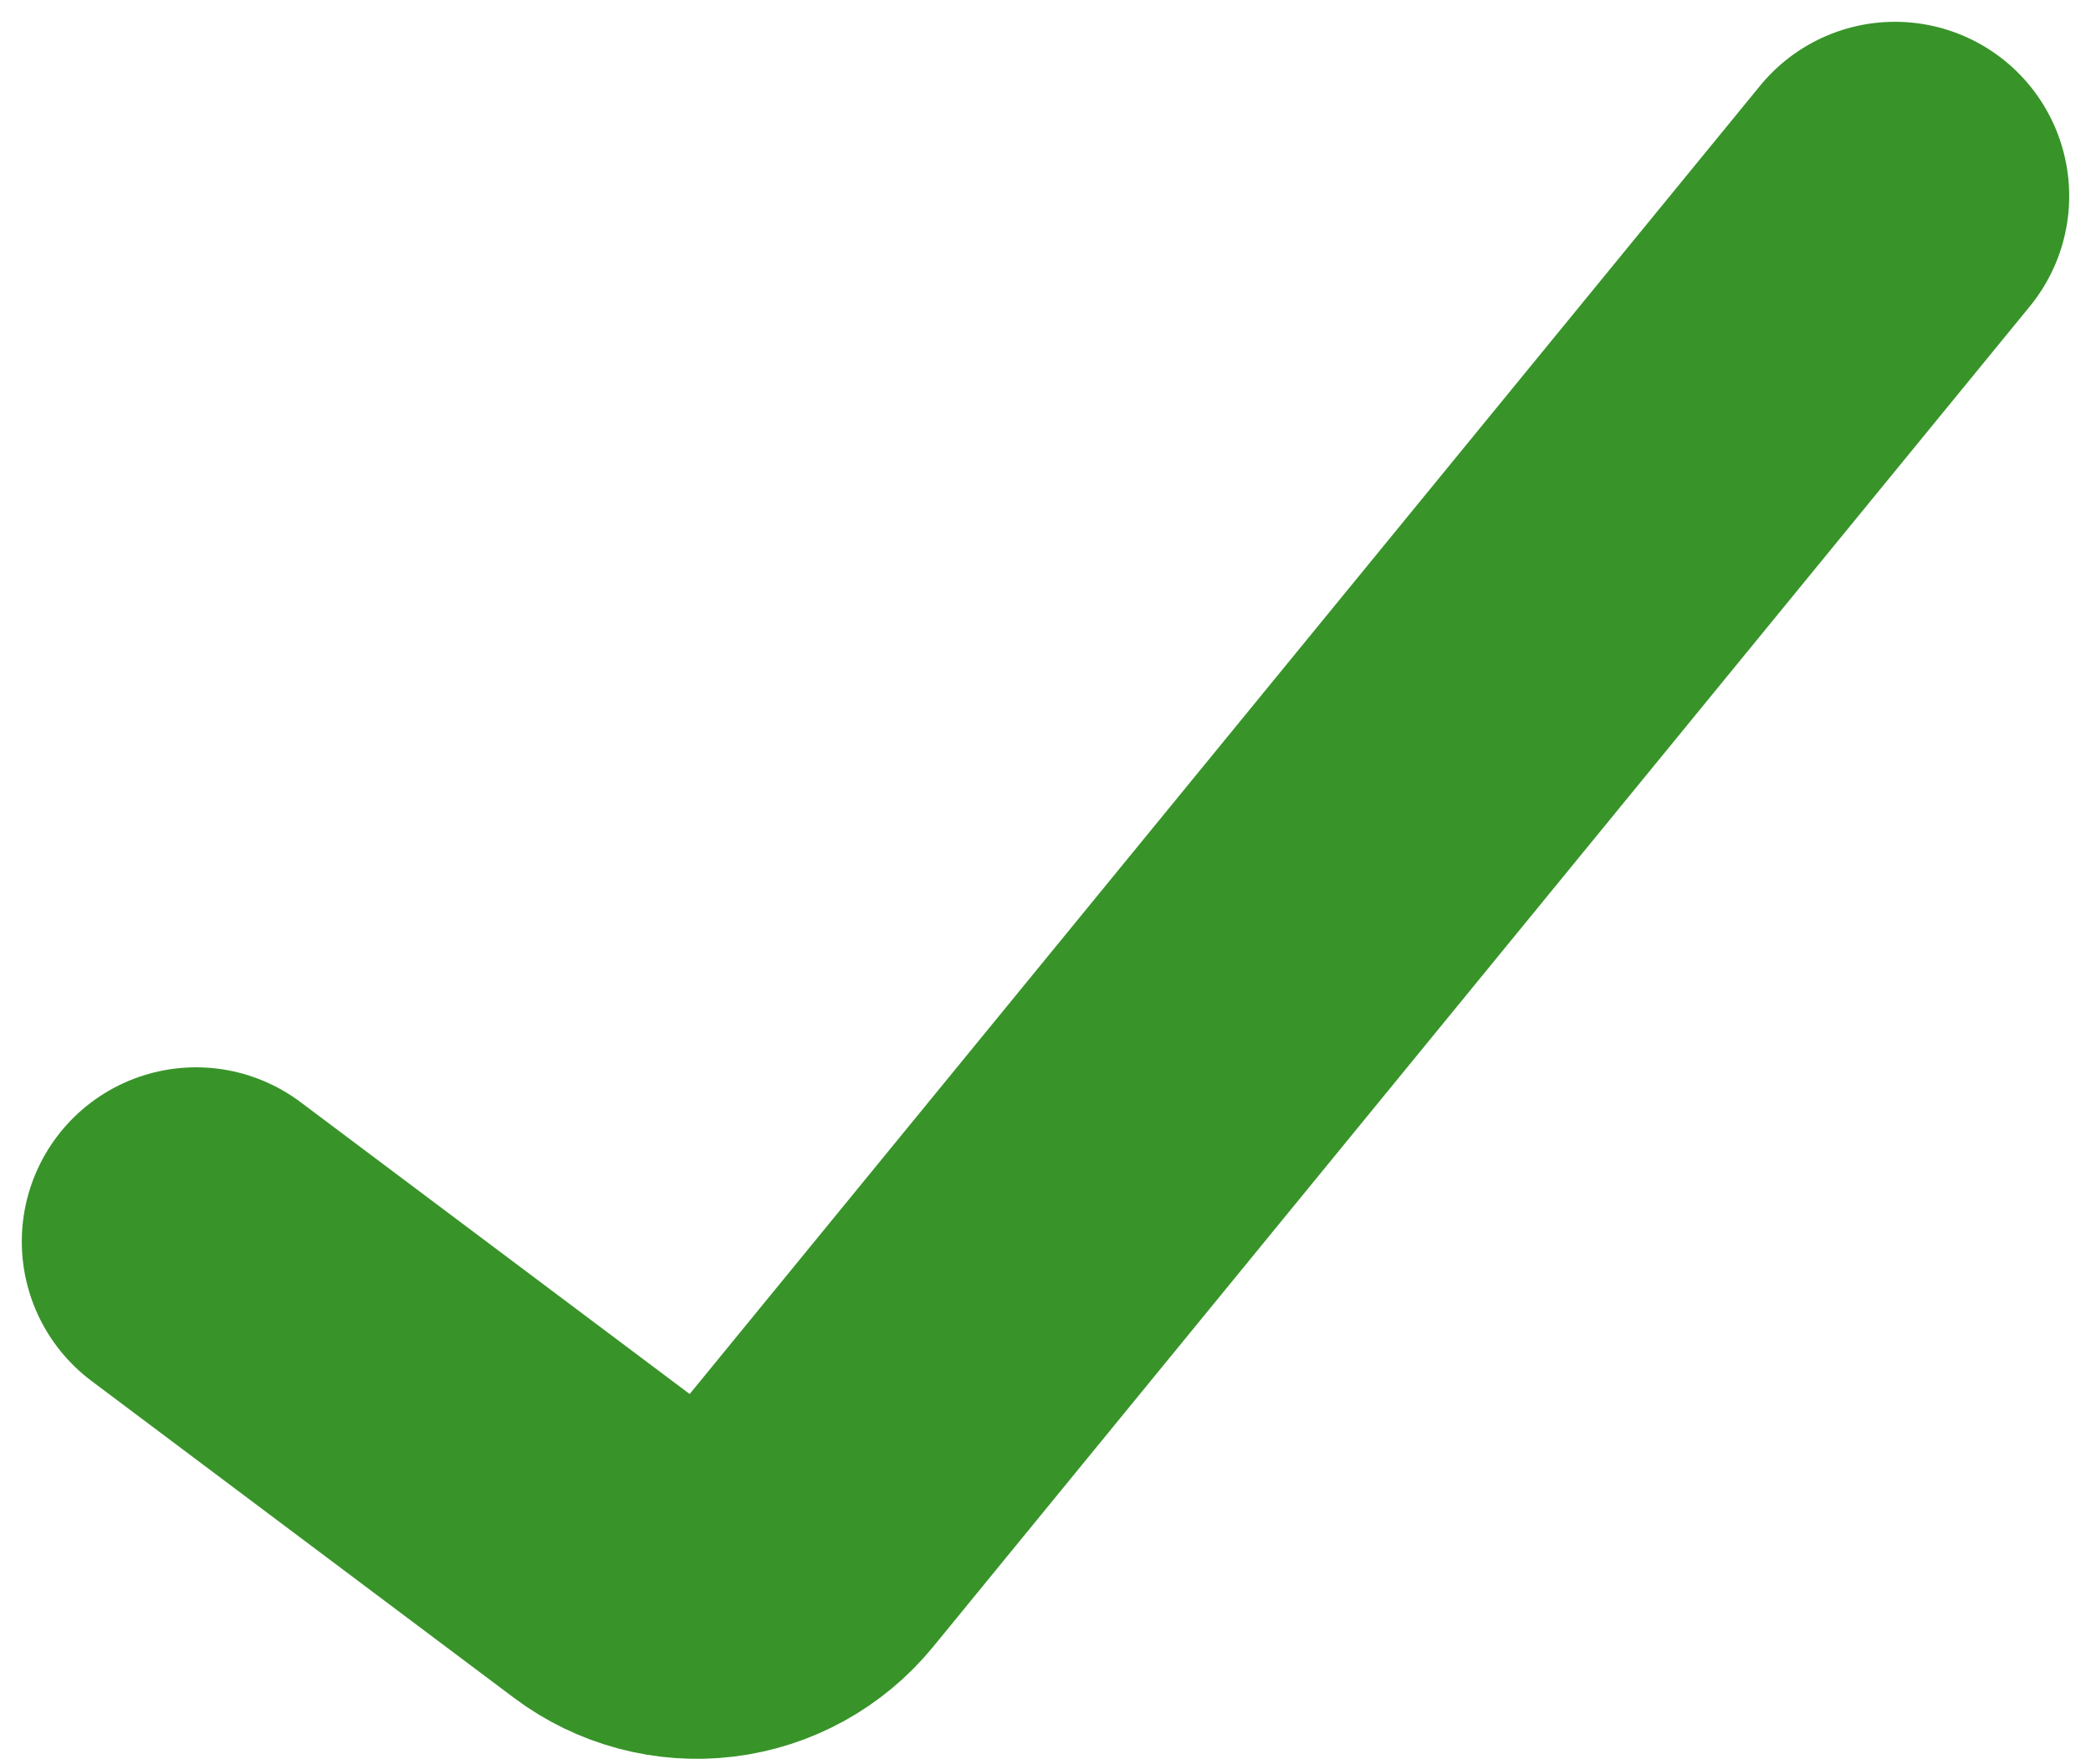 <svg width="32" height="27" viewBox="0 0 32 27" fill="none" xmlns="http://www.w3.org/2000/svg">
<path d="M3 19L9.466 23.85C9.879 24.16 10.395 24.297 10.907 24.235C11.419 24.173 11.887 23.915 12.214 23.516L29 3" stroke="#389429" stroke-width="5.333" stroke-linecap="round"/>
</svg>
